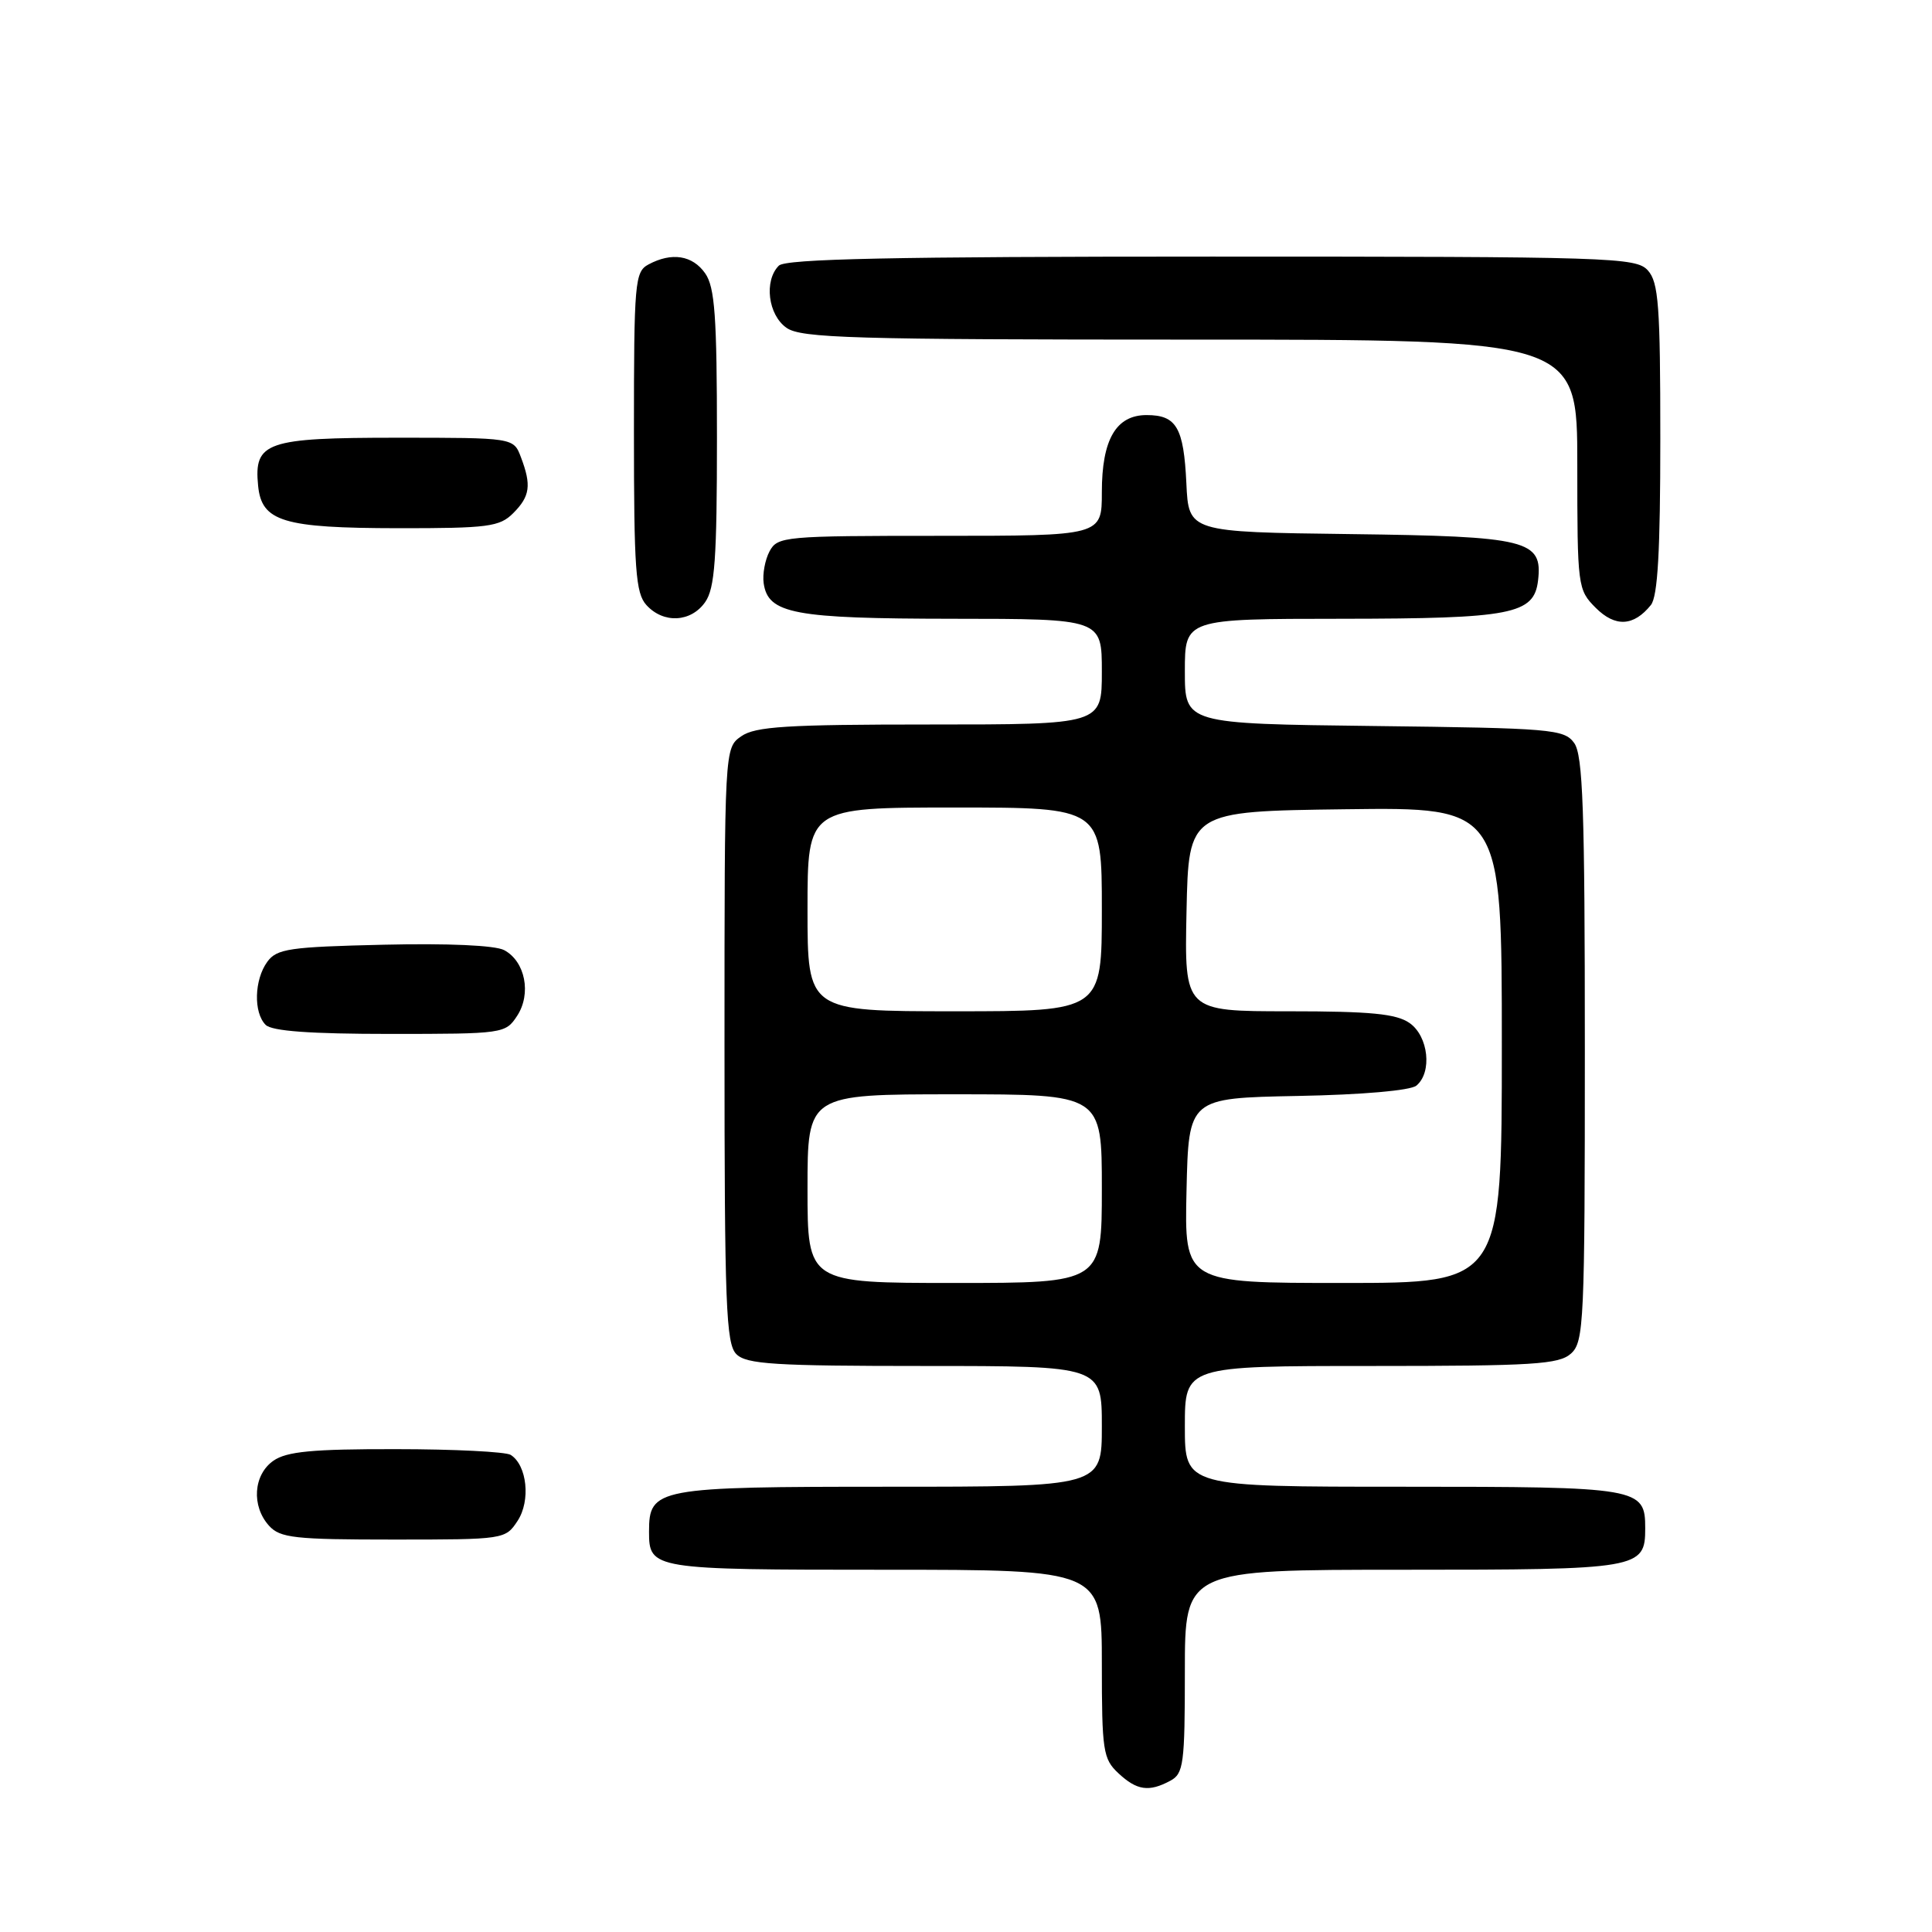 <?xml version="1.0" encoding="UTF-8" standalone="no"?>
<!DOCTYPE svg PUBLIC "-//W3C//DTD SVG 1.1//EN" "http://www.w3.org/Graphics/SVG/1.1/DTD/svg11.dtd" >
<svg xmlns="http://www.w3.org/2000/svg" xmlns:xlink="http://www.w3.org/1999/xlink" version="1.1" viewBox="0 0 256 256">
 <g >
 <path fill="currentColor"
d=" M 155.07 235.96 C 156.83 235.02 157.00 233.75 157.00 221.46 C 157.00 208.00 157.00 208.00 185.93 208.00 C 217.29 208.00 218.00 207.88 218.00 202.50 C 218.00 197.12 217.29 197.00 185.93 197.00 C 157.00 197.00 157.00 197.00 157.00 189.00 C 157.00 181.00 157.00 181.00 181.67 181.00 C 203.22 181.00 206.57 180.79 208.17 179.35 C 209.88 177.80 210.00 175.21 210.00 139.04 C 210.00 107.25 209.75 100.04 208.58 98.44 C 207.25 96.62 205.57 96.48 182.08 96.20 C 157.00 95.90 157.00 95.90 157.00 88.95 C 157.00 82.00 157.00 82.00 177.75 81.99 C 200.33 81.97 203.27 81.40 203.80 76.92 C 204.43 71.56 202.44 71.07 178.94 70.77 C 157.50 70.50 157.50 70.50 157.20 64.04 C 156.85 56.64 155.89 55.00 151.93 55.00 C 147.88 55.00 146.00 58.24 146.00 65.22 C 146.00 71.00 146.00 71.00 124.54 71.00 C 103.91 71.00 103.03 71.08 101.97 73.05 C 101.37 74.18 101.02 76.08 101.19 77.28 C 101.77 81.33 105.19 81.97 126.25 81.99 C 146.00 82.00 146.00 82.00 146.00 89.00 C 146.00 96.00 146.00 96.00 123.22 96.00 C 104.23 96.00 100.08 96.26 98.22 97.56 C 96.00 99.11 96.00 99.11 96.00 138.49 C 96.00 172.94 96.20 178.05 97.57 179.43 C 98.91 180.77 102.61 181.00 122.57 181.00 C 146.00 181.00 146.00 181.00 146.00 189.00 C 146.00 197.00 146.00 197.00 117.83 197.00 C 86.95 197.00 86.00 197.18 86.00 202.95 C 86.00 207.94 86.38 208.00 117.20 208.00 C 146.00 208.00 146.00 208.00 146.00 220.46 C 146.00 231.99 146.16 233.07 148.19 234.96 C 150.64 237.25 152.24 237.48 155.07 235.96 Z  M 68.59 201.51 C 70.33 198.85 69.84 194.15 67.67 192.78 C 67.03 192.37 60.19 192.02 52.47 192.02 C 41.38 192.00 37.98 192.33 36.22 193.56 C 33.57 195.42 33.29 199.56 35.65 202.17 C 37.12 203.79 39.04 204.00 52.13 204.00 C 66.83 204.00 66.97 203.98 68.59 201.51 Z  M 68.52 134.61 C 70.44 131.68 69.60 127.39 66.81 125.90 C 65.62 125.26 59.35 124.98 50.84 125.18 C 38.35 125.47 36.68 125.71 35.42 127.44 C 33.69 129.81 33.57 134.17 35.20 135.80 C 36.03 136.63 41.13 137.00 51.68 137.00 C 66.69 137.00 66.98 136.96 68.52 134.61 Z  M 218.75 80.17 C 219.66 79.04 220.00 73.03 220.00 58.14 C 220.00 40.48 219.77 37.41 218.35 35.83 C 216.78 34.10 213.67 34.00 160.55 34.00 C 118.21 34.00 104.10 34.30 103.20 35.20 C 101.21 37.19 101.77 41.73 104.22 43.44 C 106.16 44.80 112.93 45.00 157.72 45.00 C 209.00 45.00 209.00 45.00 209.00 61.55 C 209.00 77.76 209.05 78.14 211.44 80.54 C 214.03 83.13 216.47 83.00 218.75 80.17 Z  M 93.44 79.78 C 94.72 77.95 95.00 74.08 95.00 58.00 C 95.00 41.92 94.72 38.05 93.44 36.22 C 91.76 33.82 89.01 33.39 85.93 35.04 C 84.12 36.01 84.00 37.33 84.00 57.21 C 84.00 75.47 84.22 78.59 85.65 80.17 C 87.91 82.66 91.56 82.47 93.44 79.78 Z  M 68.00 68.00 C 70.24 65.76 70.44 64.30 69.02 60.57 C 68.05 58.00 68.05 58.00 52.60 58.00 C 35.28 58.00 33.63 58.57 34.20 64.35 C 34.66 69.11 37.49 69.97 52.75 69.99 C 64.68 70.00 66.20 69.80 68.00 68.00 Z  M 107.00 157.50 C 107.00 145.00 107.00 145.00 126.50 145.00 C 146.00 145.00 146.00 145.00 146.00 157.50 C 146.00 170.00 146.00 170.00 126.50 170.00 C 107.00 170.00 107.00 170.00 107.00 157.50 Z  M 157.22 157.75 C 157.50 145.50 157.50 145.50 171.93 145.22 C 180.49 145.06 186.90 144.50 187.68 143.85 C 189.80 142.09 189.28 137.31 186.78 135.56 C 185.03 134.33 181.63 134.00 170.75 134.00 C 156.94 134.00 156.94 134.00 157.22 120.75 C 157.50 107.50 157.50 107.50 178.25 107.23 C 199.00 106.96 199.00 106.96 199.00 138.48 C 199.00 170.00 199.00 170.00 177.97 170.00 C 156.94 170.00 156.94 170.00 157.22 157.75 Z  M 107.00 120.50 C 107.00 107.00 107.00 107.00 126.50 107.00 C 146.00 107.00 146.00 107.00 146.00 120.50 C 146.00 134.00 146.00 134.00 126.50 134.00 C 107.00 134.00 107.00 134.00 107.00 120.50 Z "/>
</g>
</svg>